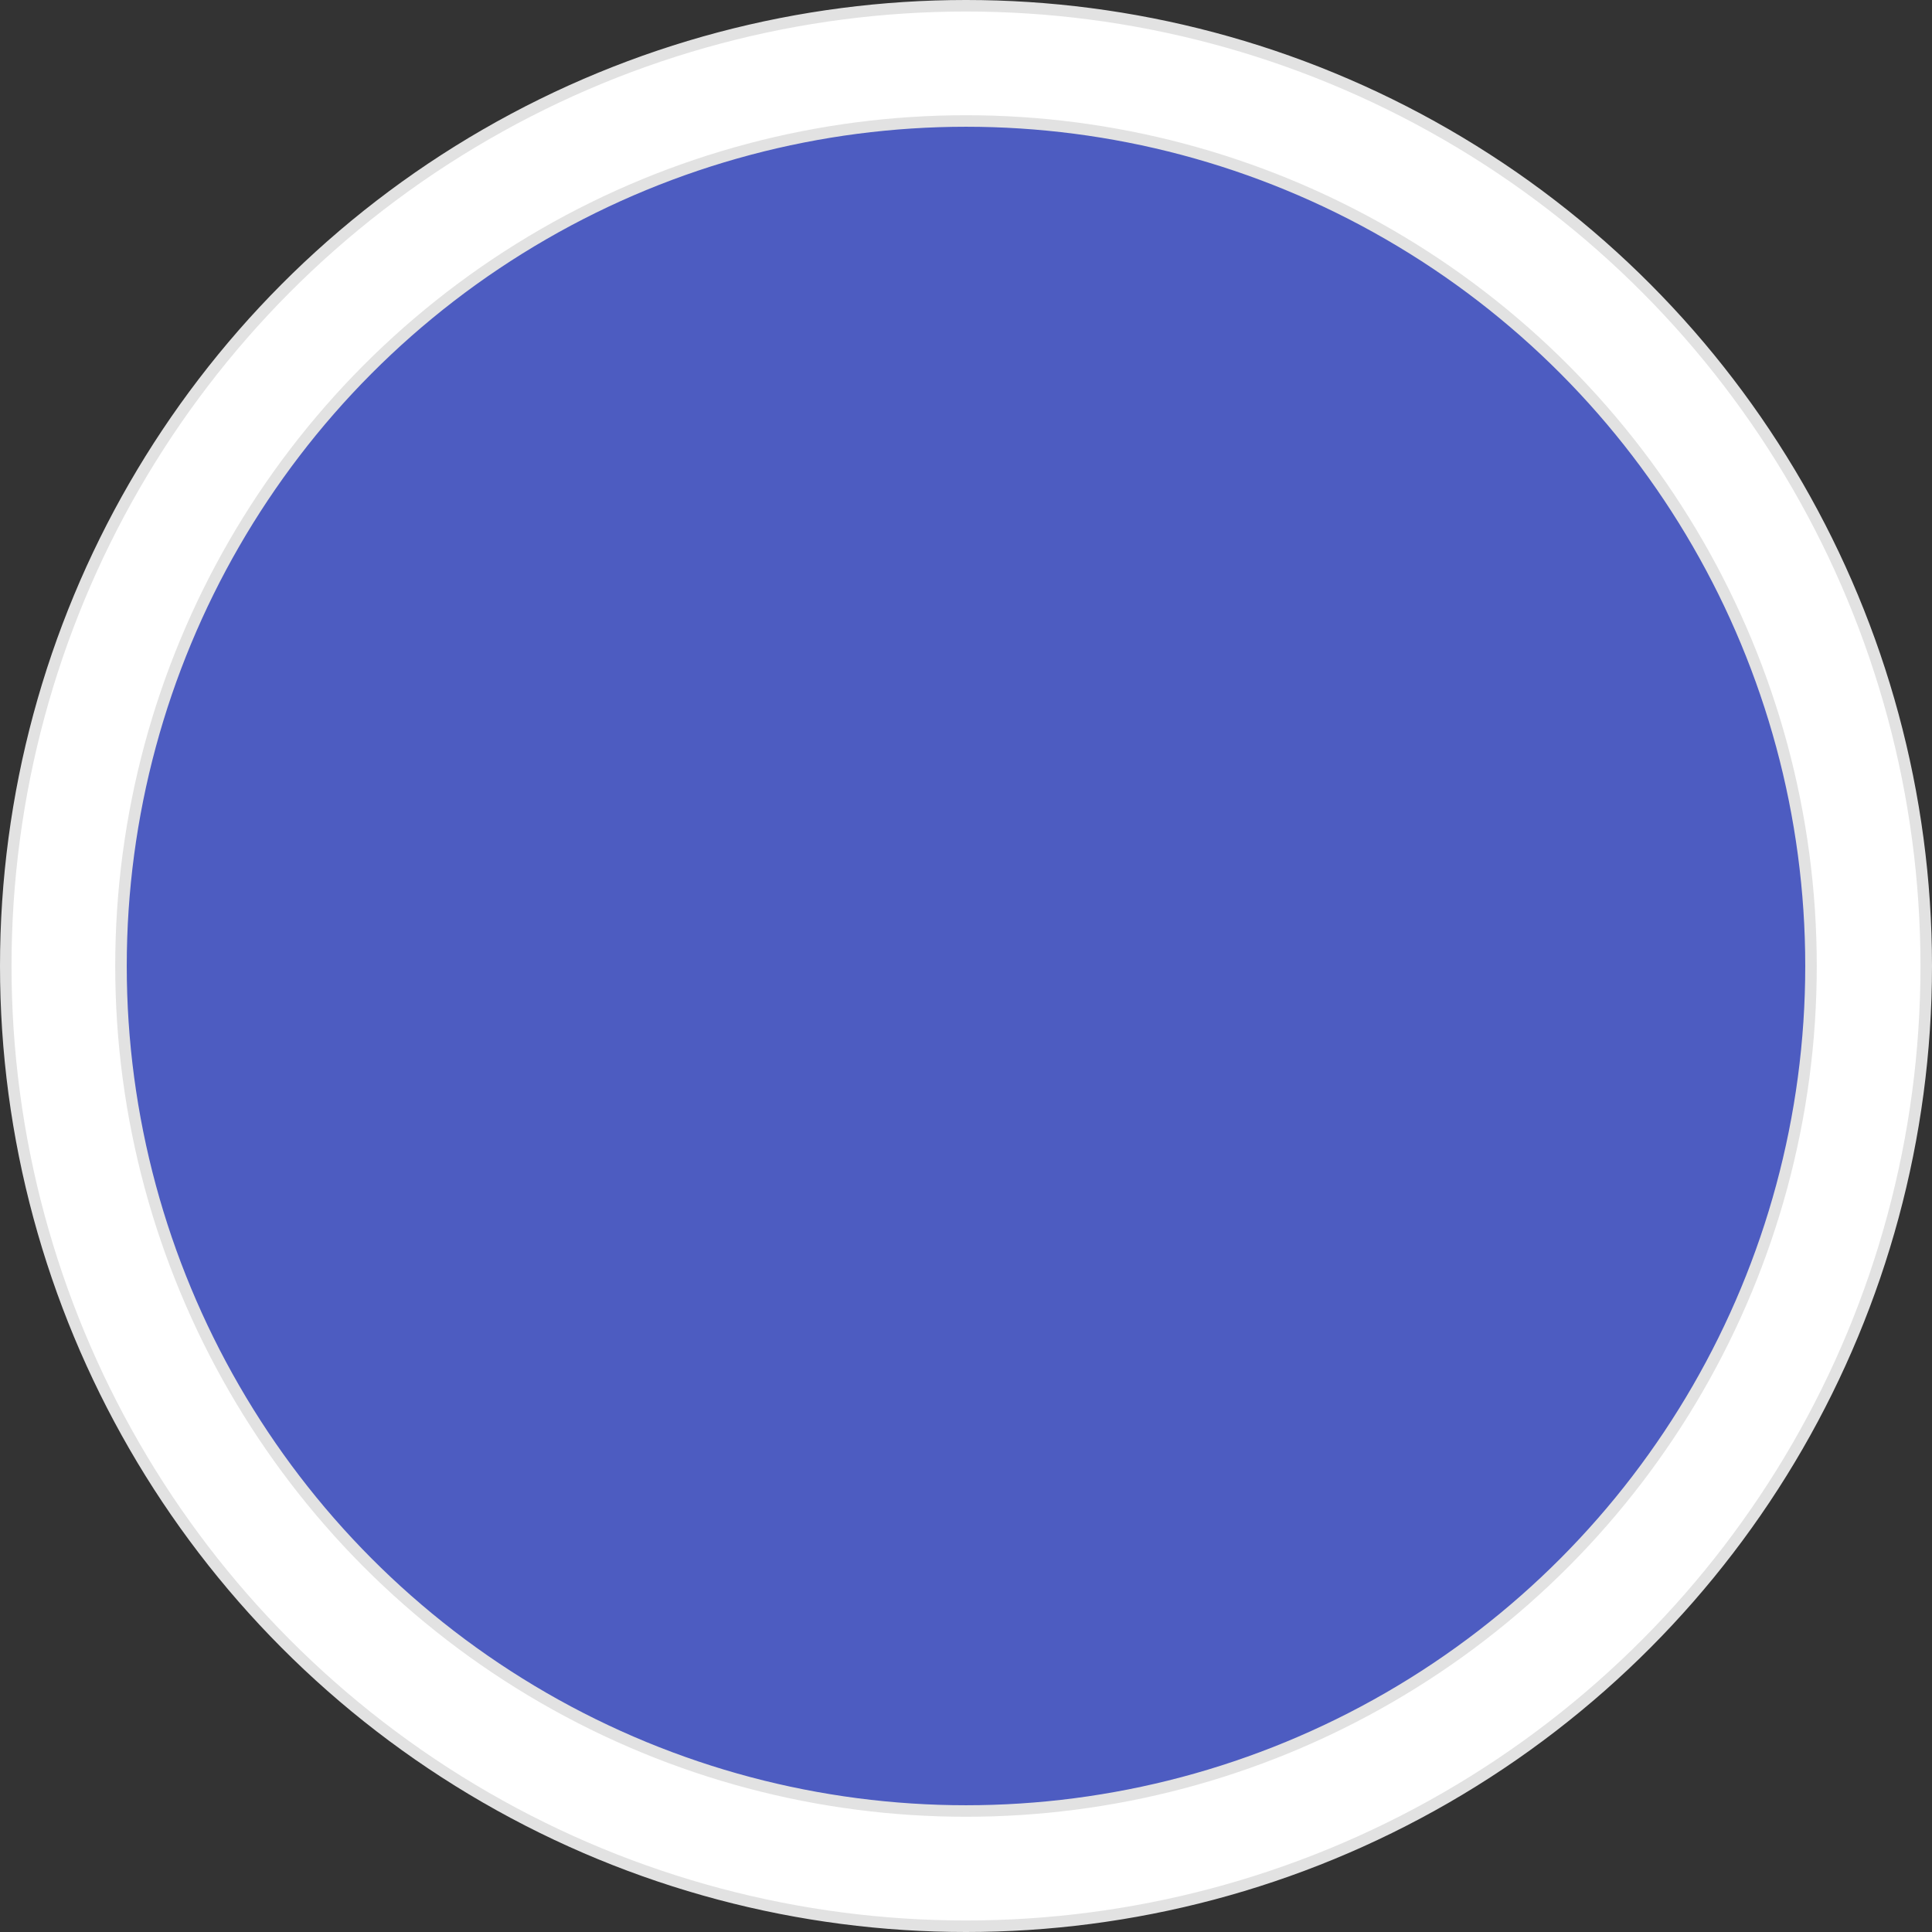 ﻿<?xml version="1.0" encoding="utf-8"?>
<!DOCTYPE svg PUBLIC "-//W3C//DTD SVG 1.1//EN" "http://www.w3.org/Graphics/SVG/1.1/DTD/svg11.dtd">
<svg xmlns="http://www.w3.org/2000/svg" xmlns:xlink="http://www.w3.org/1999/xlink" version="1.1" viewBox="0 0 503.00 503.00">
	<rect x="0" y="0" width="503.00" height="503.00" fill="#333333" stroke="none"/>
	<ellipse fill="#FFFFFF" fill-opacity="1" stroke-width="3" stroke="#E2E2E2" stroke-opacity="1" cx="251.5" cy="251.5" rx="250" ry="250"/>
	<ellipse fill="#4D5CC1" fill-opacity="1" stroke-width="3" stroke="#E2E2E2" stroke-opacity="1" cx="251.5" cy="251.5" rx="220" ry="220"/>
</svg>
